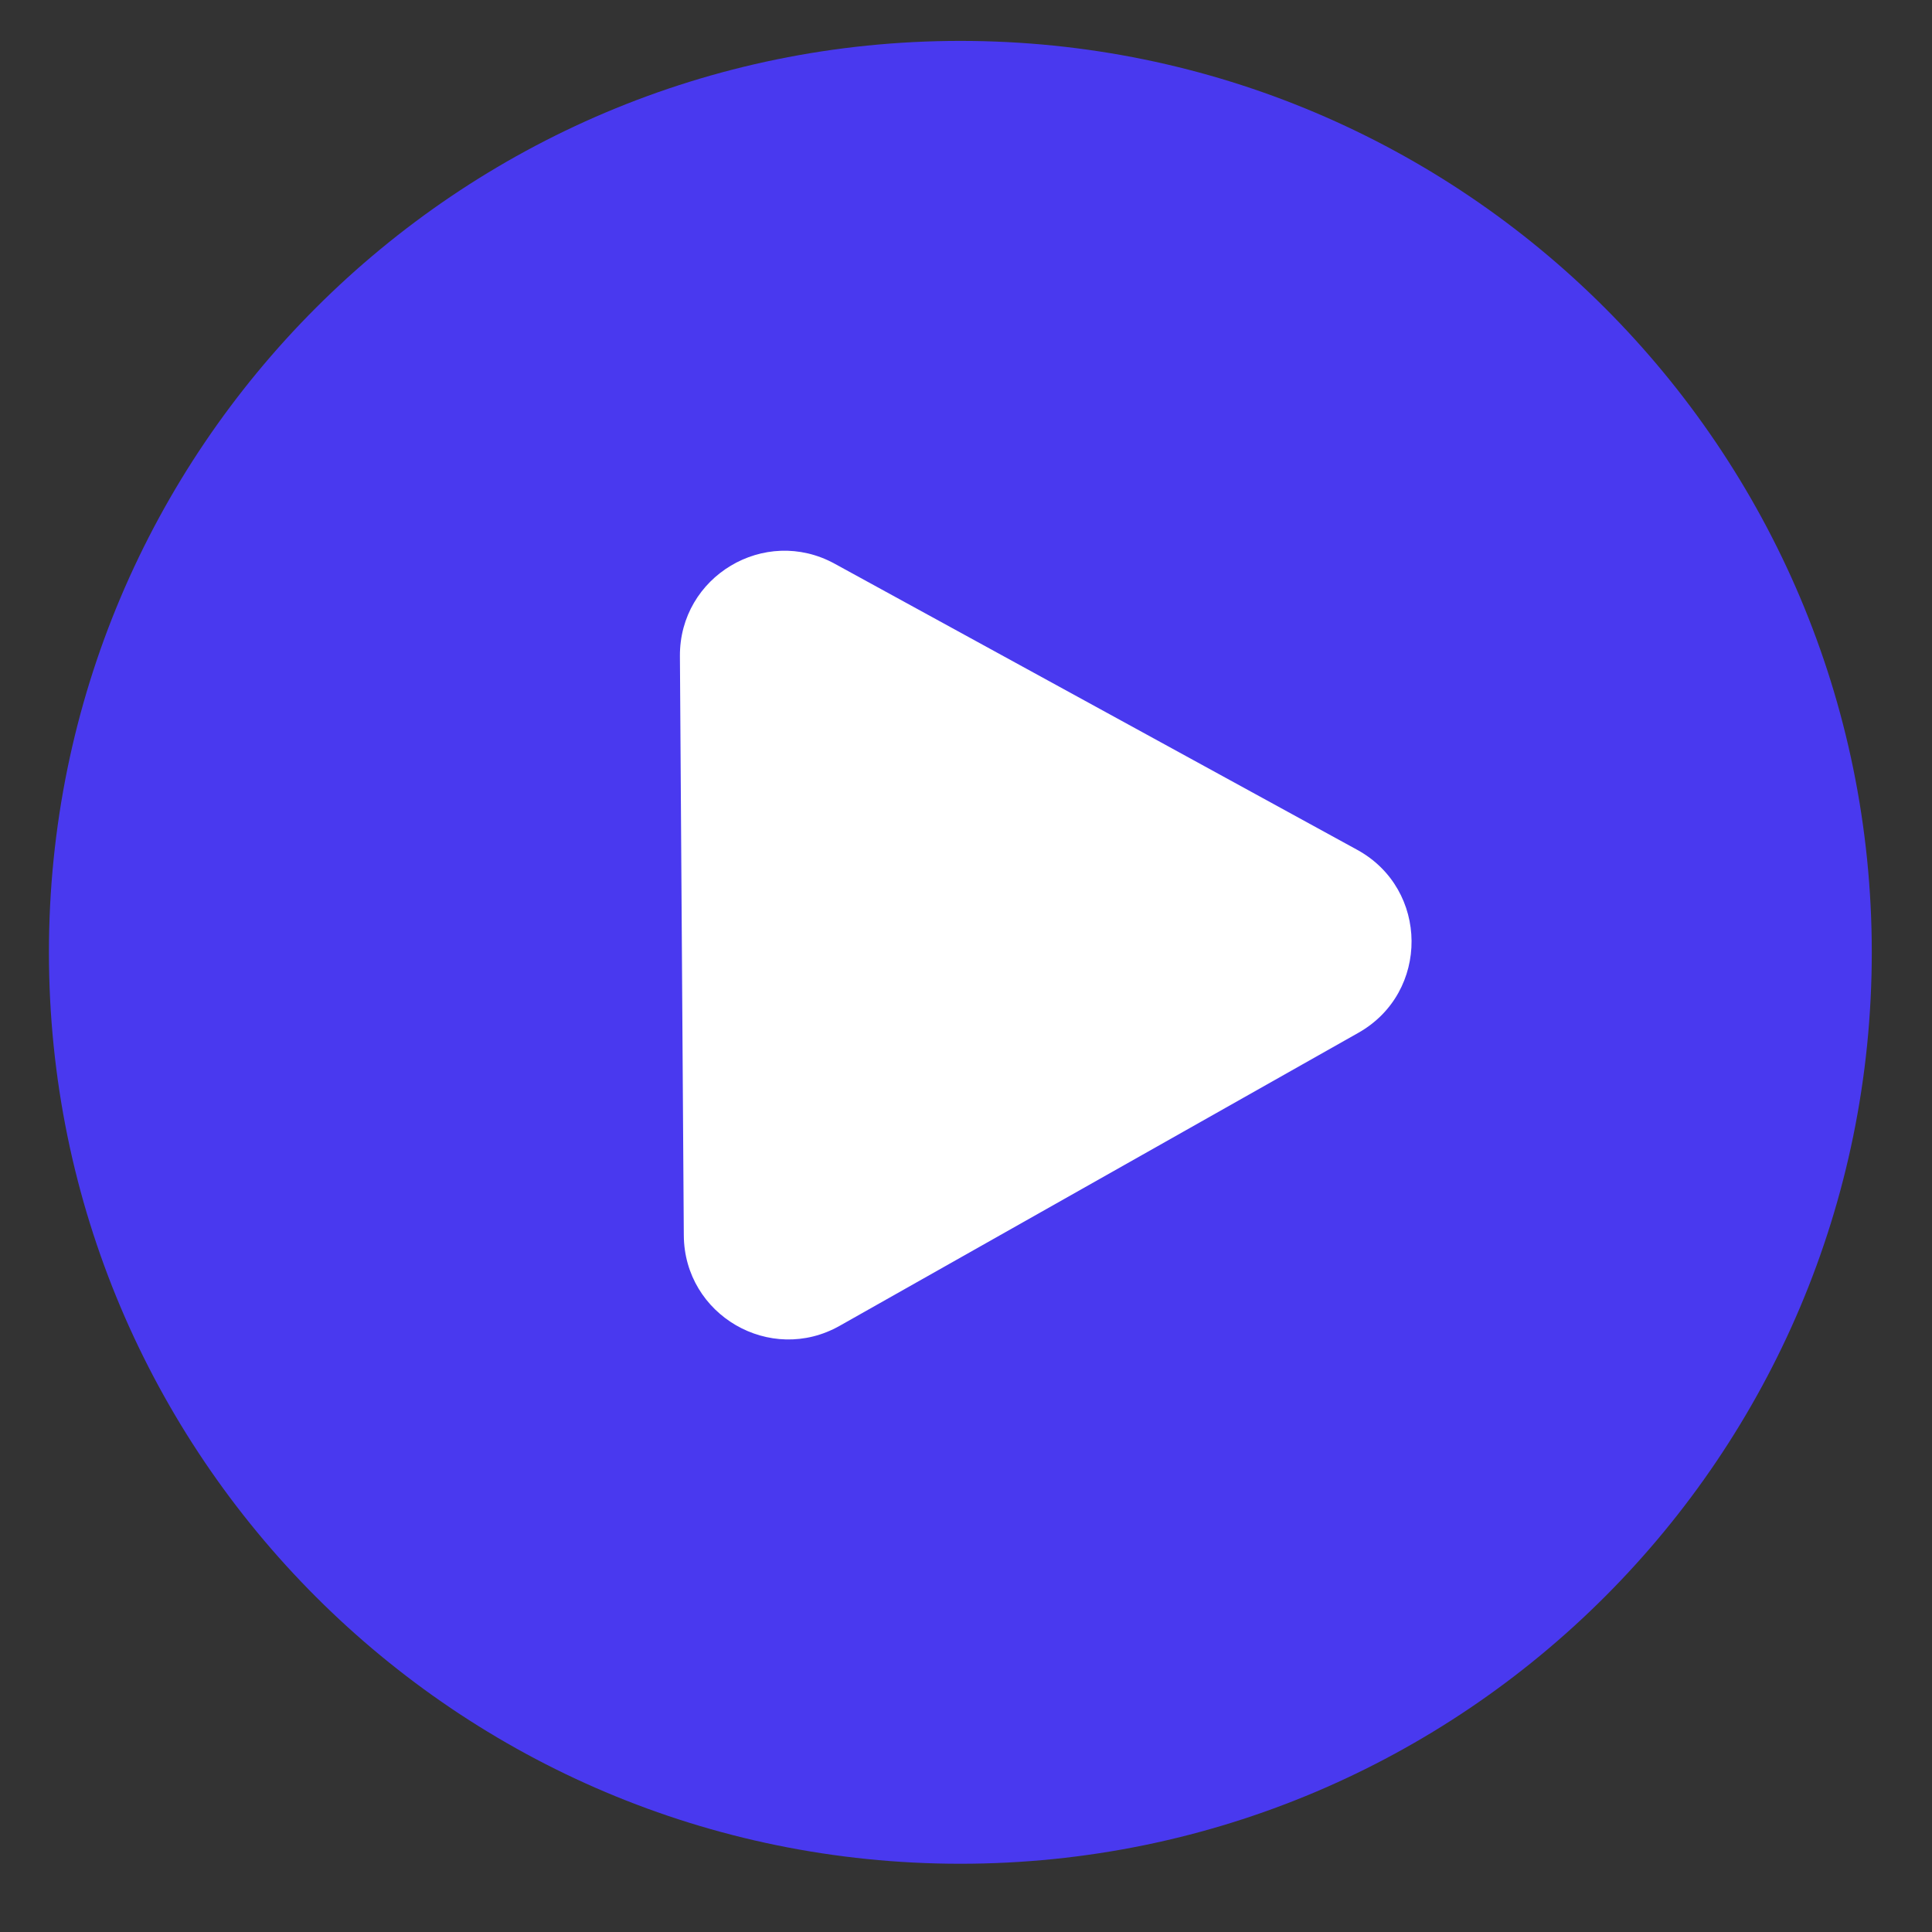 <svg width="65" height="65" viewBox="0 0 65 65" fill="none" xmlns="http://www.w3.org/2000/svg">
<rect x="0" y="0" width="65" height="65" fill="#333333" stroke="none"/>
<path d="M32.31 1.376C15.375 1.376 1.646 15.105 1.646 32.04C1.646 48.975 15.375 62.704 32.31 62.704C49.245 62.704 62.974 48.975 62.974 32.04C62.974 15.105 49.245 1.376 32.31 1.376Z" fill="#4939EF"/>
<path fill-rule="evenodd" clip-rule="evenodd" d="M45.702 34.747C48.105 33.389 48.082 29.916 45.661 28.591L28.08 18.965C25.727 17.677 22.857 19.393 22.875 22.077L23.006 41.562C23.023 44.247 25.916 45.925 28.251 44.605L45.702 34.747Z" fill="white"/>
</svg>
